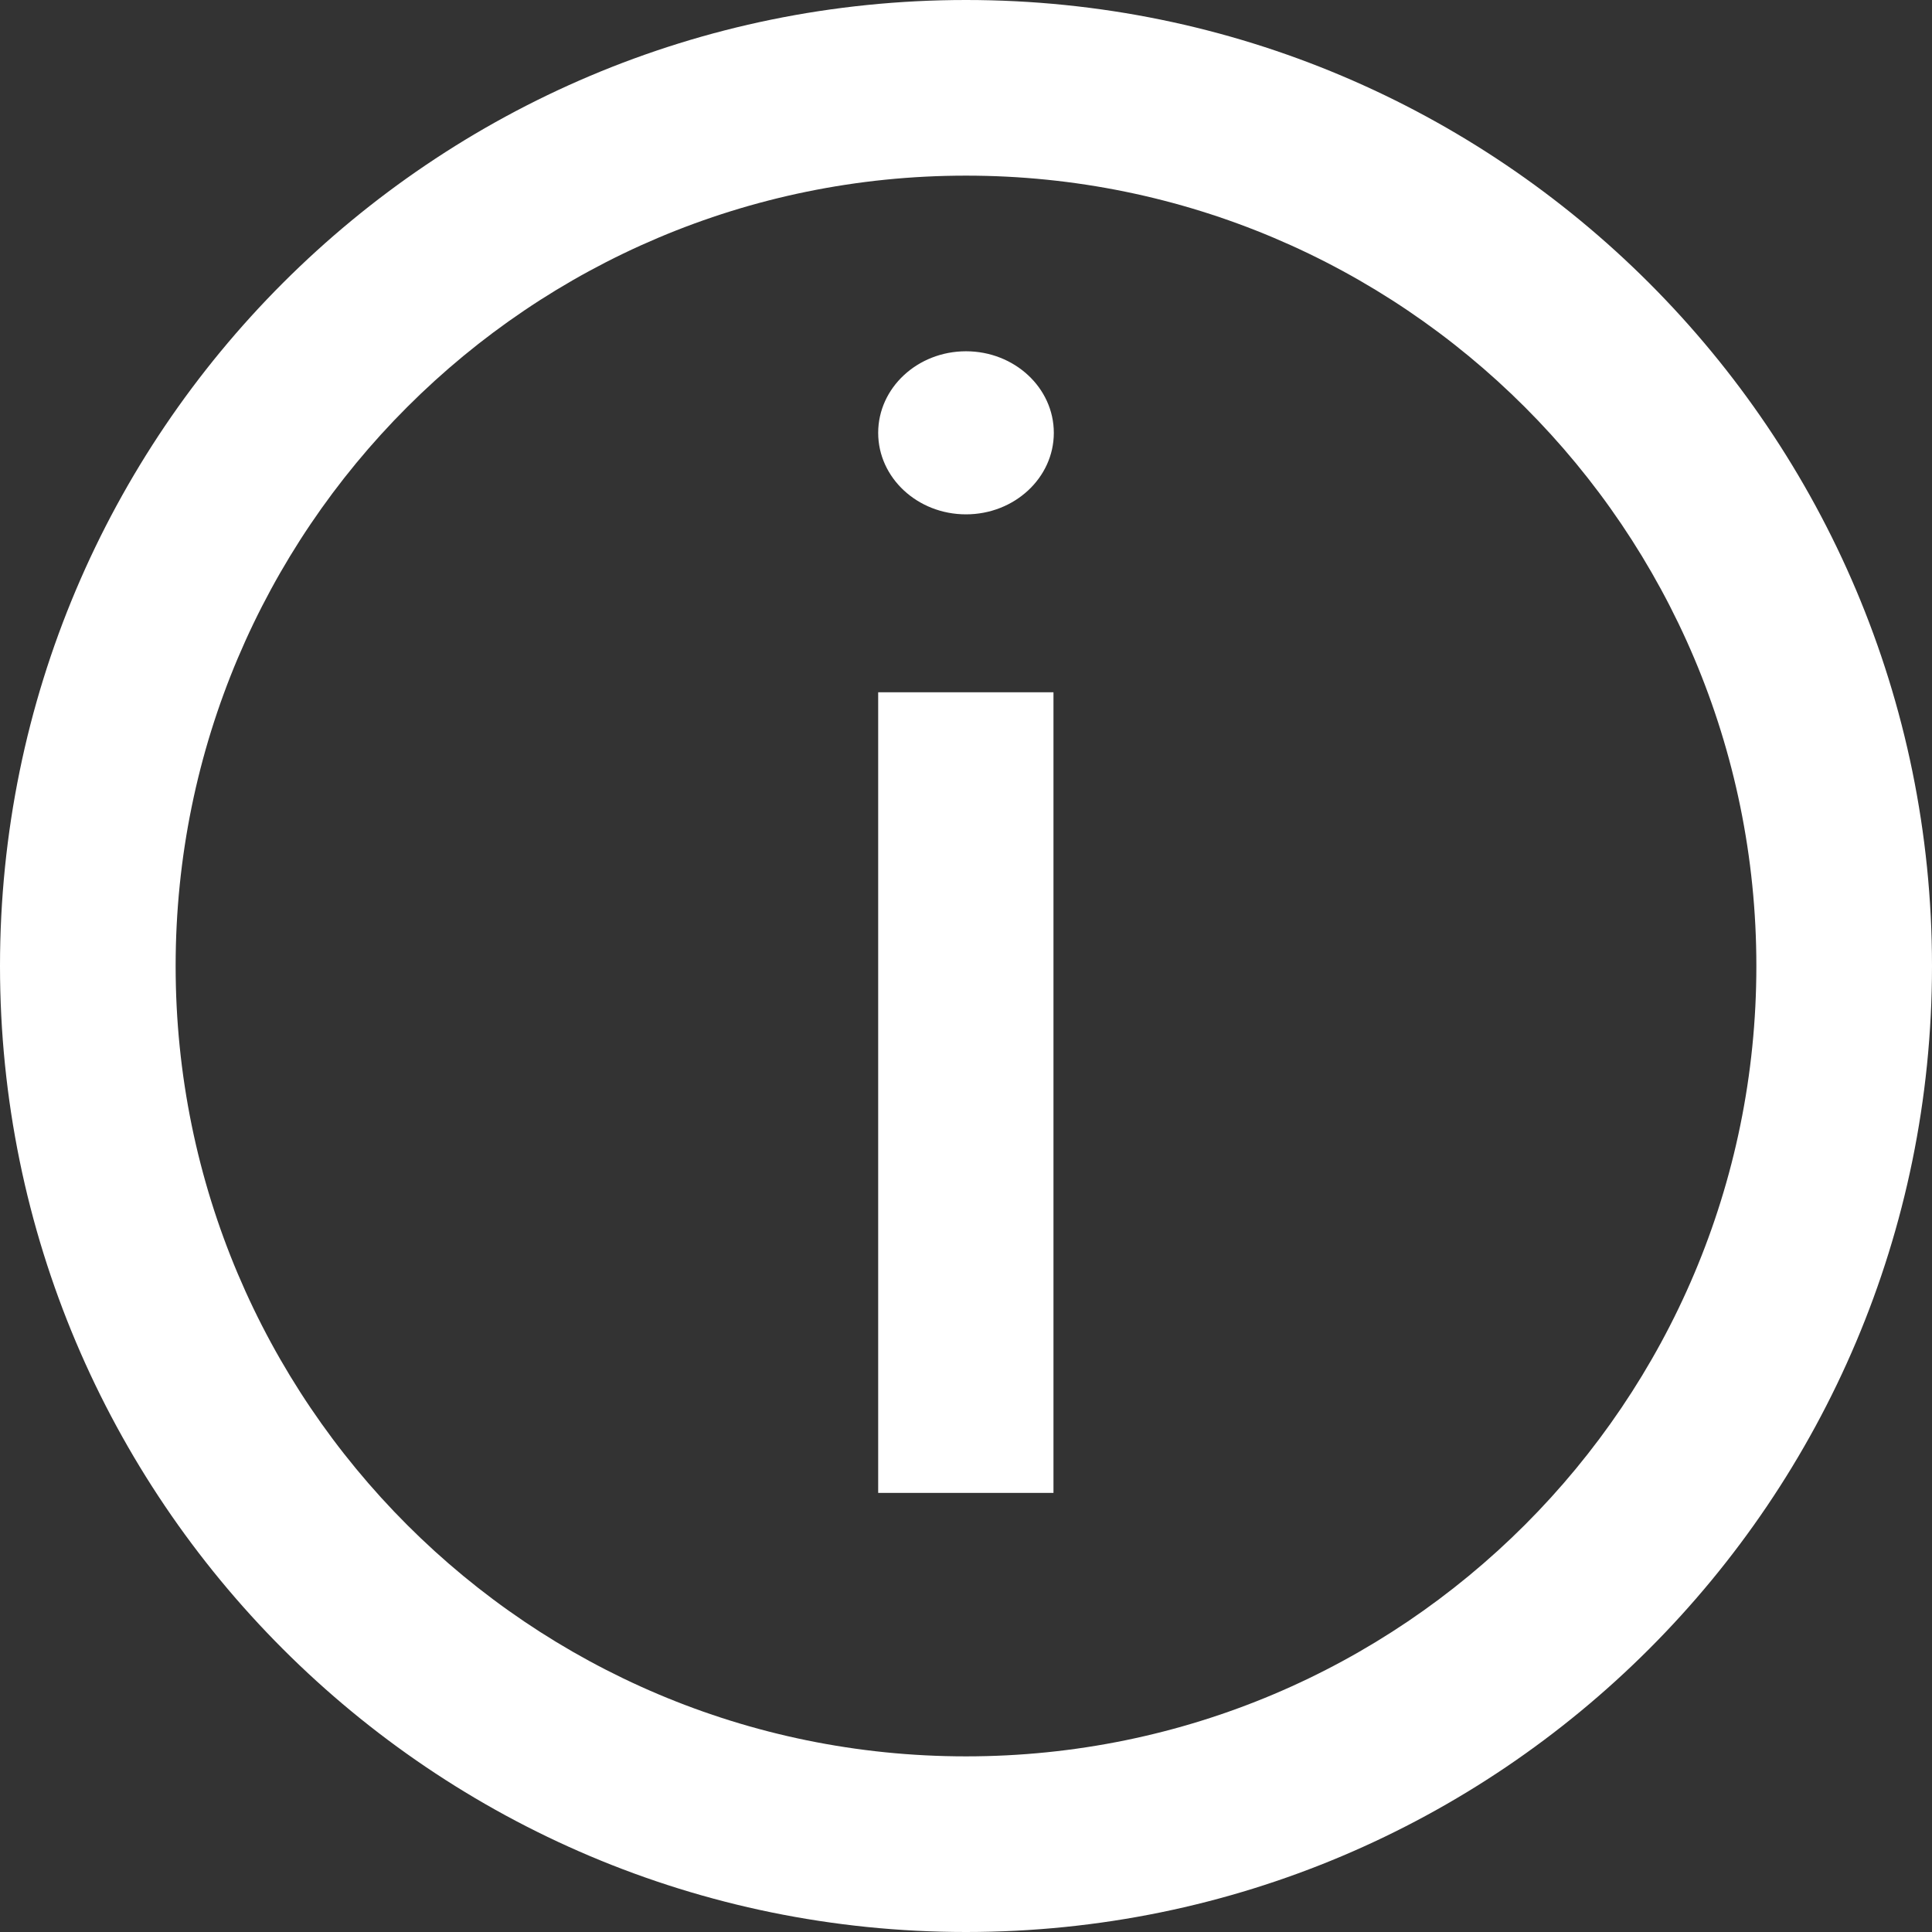 <?xml version="1.0" encoding="UTF-8"?>
<svg width="22px" height="22px" viewBox="0 0 22 22" version="1.1" xmlns="http://www.w3.org/2000/svg" xmlns:xlink="http://www.w3.org/1999/xlink">
    <rect x="0" y="0" width="22" height="22" fill="#333333" stroke="none"/>
    <!-- Generator: sketchtool 60.1 (101010) - https://sketch.com -->
    <title>D48CE60F-9DF3-4EF9-9691-32939C5D7C66</title>
    <desc>Created with sketchtool.</desc>
    <defs>
        <path d="M11,0 C17.075,0 22,4.925 22,11 C22,17.075 17.075,22 11,22 C4.925,22 0,17.075 0,11 C0,4.925 4.925,0 11,0 Z M11,2 C6.029,2 2,6.029 2,11 C2,15.971 6.029,20 11,20 C15.971,20 20,15.971 20,11 C20,6.029 15.971,2 11,2 Z M11,16.143 C11.552,16.143 12,16.559 12,17.071 C12,17.584 11.552,18 11,18 C10.448,18 10,17.584 10,17.071 C10,16.559 10.448,16.143 11,16.143 Z M11.996,5 L11.996,14.117 L10,14.117 L10,5 L11.996,5 Z" id="path-1"></path>
    </defs>
    <g id="V2" stroke="none" stroke-width="1" fill="none" fill-rule="evenodd">
        <g id="11" transform="translate(-39, -729)">
            <g id="Rectangle" transform="translate(39, 729)">
                <mask id="mask-2" fill="white">
                    <use xlink:href="#path-1"></use>
                </mask>
                <use id="Mask" fill="#FFFFFF" transform="translate(11, 11) scale(1, -1) translate(-11, -11) " xlink:href="#path-1"></use>
            </g>
        </g>
    </g>
</svg>
